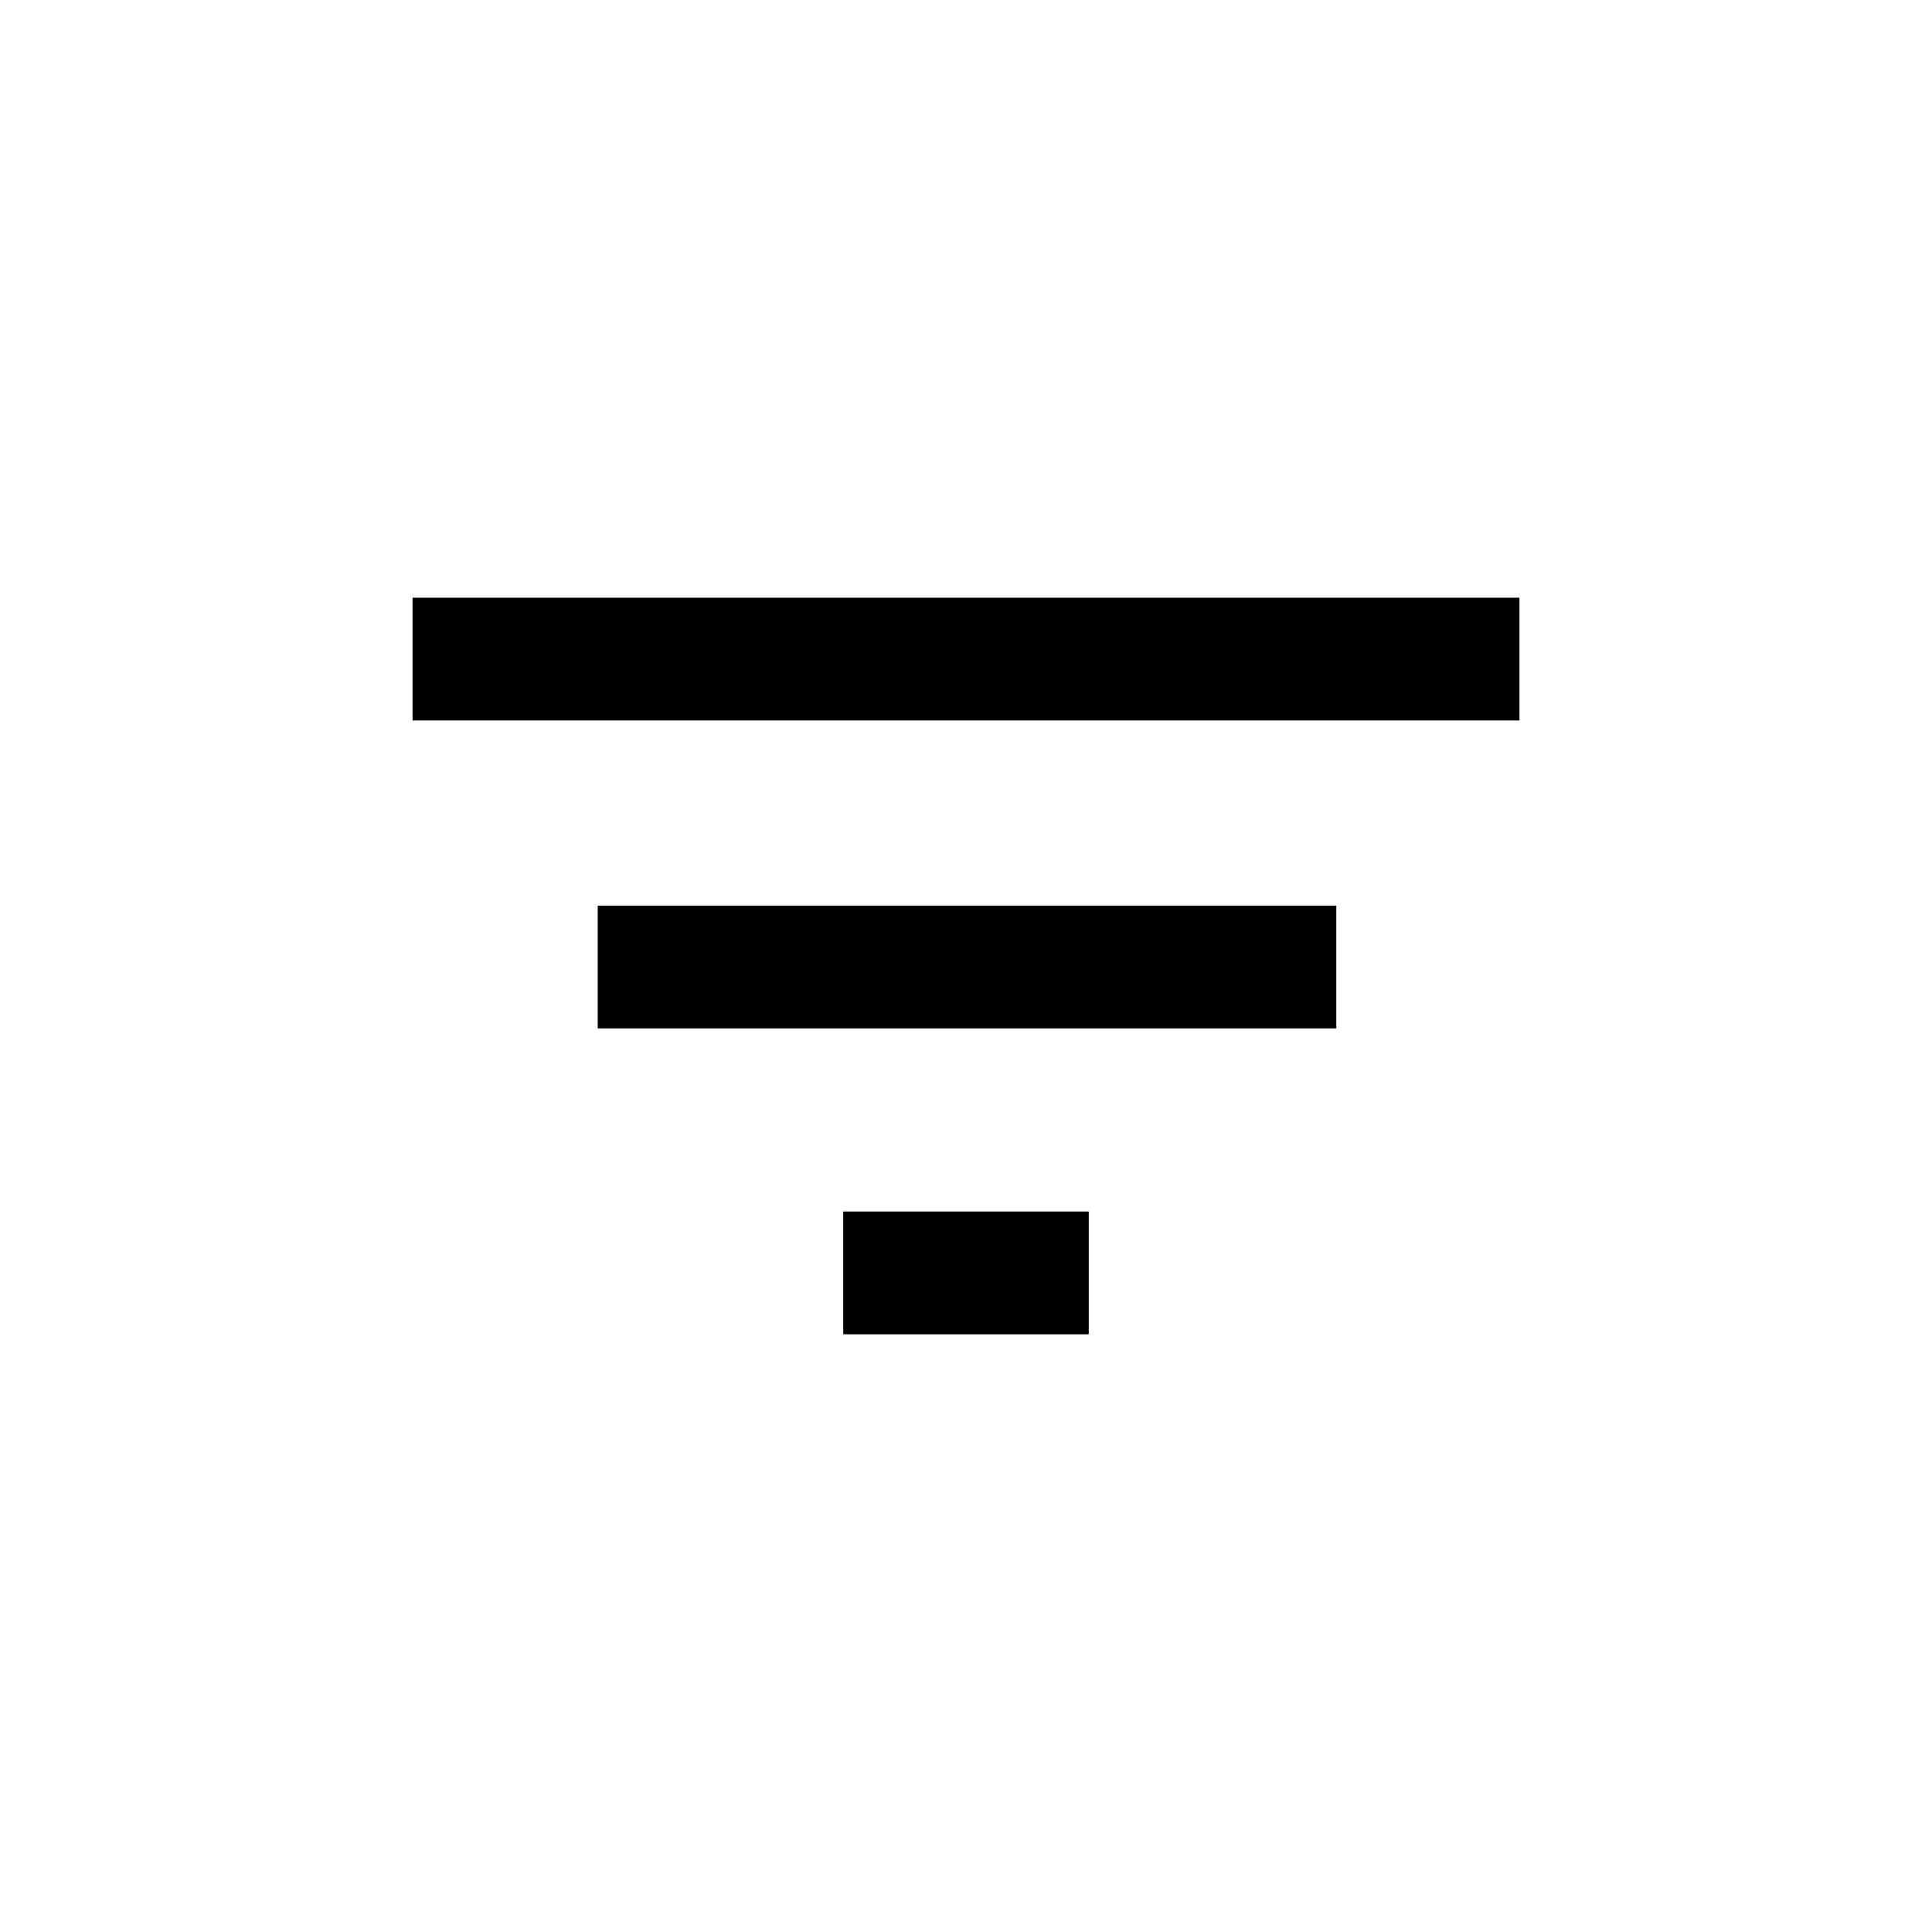 <?xml version="1.0" encoding="utf-8"?>
<!-- Generator: Adobe Illustrator 19.0.0, SVG Export Plug-In . SVG Version: 6.00 Build 0)  -->
<svg version="1.1" id="Layer_1" xmlns="http://www.w3.org/2000/svg" xmlns:xlink="http://www.w3.org/1999/xlink" x="0px" y="0px"
	 width="35px" height="35px" viewBox="0 0 96 96" style="enable-background:new 0 0 96 96;" xml:space="preserve">
<g id="XMLID_2_">
	<path id="XMLID_7_" class="st0" d="M41.9,66.3h12.2v-6.1H41.9V66.3z M20.5,29.7v6.1h55v-6.1H20.5z M29.7,51.1h36.7v-6.1H29.7V51.1z
		"/>
</g>
</svg>
